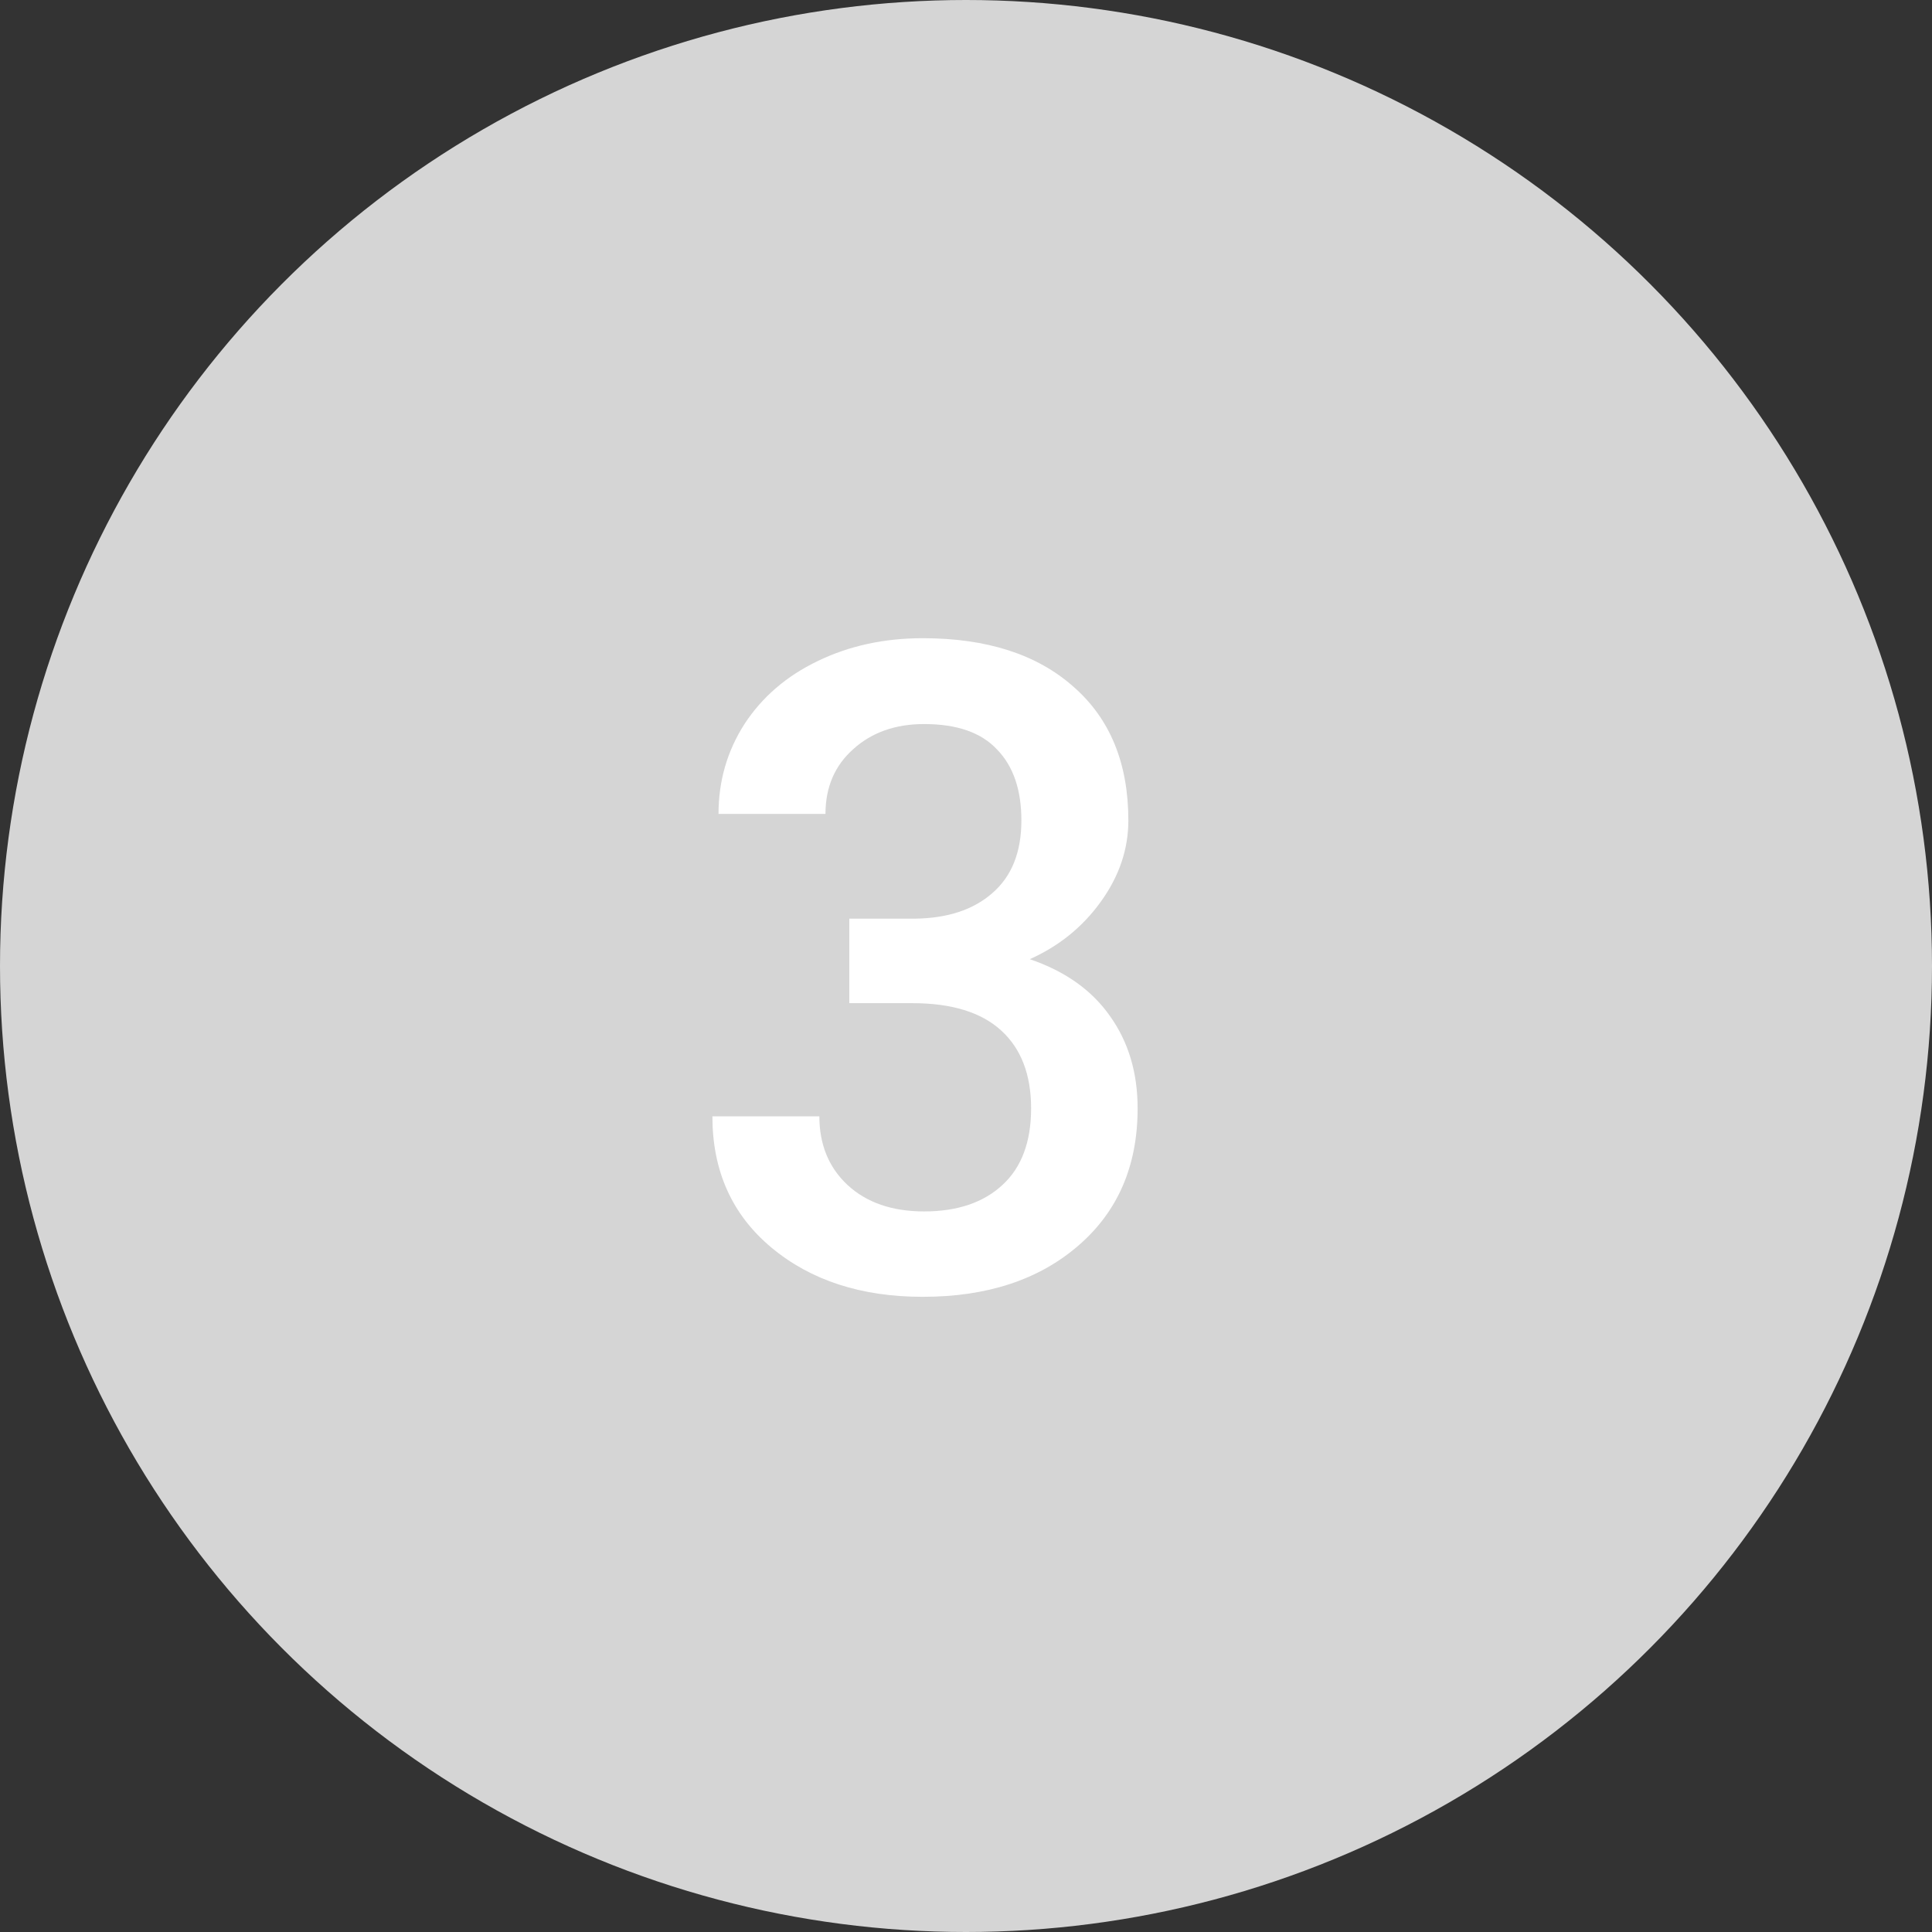 <svg width="30" height="30" viewBox="0 0 30 30" fill="none" xmlns="http://www.w3.org/2000/svg">
<rect x="0" y="0" width="30" height="30" fill="#333333" stroke="none"/>
<circle cx="15" cy="15" r="15" fill="#D5D5D5"/>
<path d="M13.188 14.265H14.199C14.71 14.26 15.113 14.128 15.409 13.868C15.71 13.608 15.86 13.232 15.86 12.74C15.86 12.266 15.735 11.899 15.484 11.64C15.238 11.375 14.86 11.243 14.35 11.243C13.903 11.243 13.536 11.373 13.249 11.633C12.962 11.888 12.818 12.223 12.818 12.638H11.157C11.157 12.127 11.292 11.662 11.56 11.243C11.834 10.824 12.212 10.498 12.695 10.266C13.183 10.029 13.727 9.91 14.329 9.91C15.323 9.91 16.102 10.161 16.667 10.662C17.237 11.159 17.521 11.852 17.521 12.74C17.521 13.187 17.378 13.608 17.091 14.005C16.808 14.397 16.441 14.693 15.99 14.894C16.537 15.08 16.952 15.374 17.234 15.775C17.521 16.176 17.665 16.655 17.665 17.211C17.665 18.104 17.357 18.815 16.742 19.344C16.131 19.872 15.327 20.137 14.329 20.137C13.372 20.137 12.588 19.881 11.977 19.371C11.367 18.861 11.062 18.182 11.062 17.334H12.723C12.723 17.771 12.868 18.127 13.16 18.4C13.456 18.674 13.853 18.811 14.35 18.811C14.865 18.811 15.27 18.674 15.566 18.4C15.863 18.127 16.011 17.73 16.011 17.211C16.011 16.687 15.856 16.284 15.546 16.001C15.236 15.718 14.776 15.577 14.165 15.577H13.188V14.265Z" fill="white"/>
</svg>
